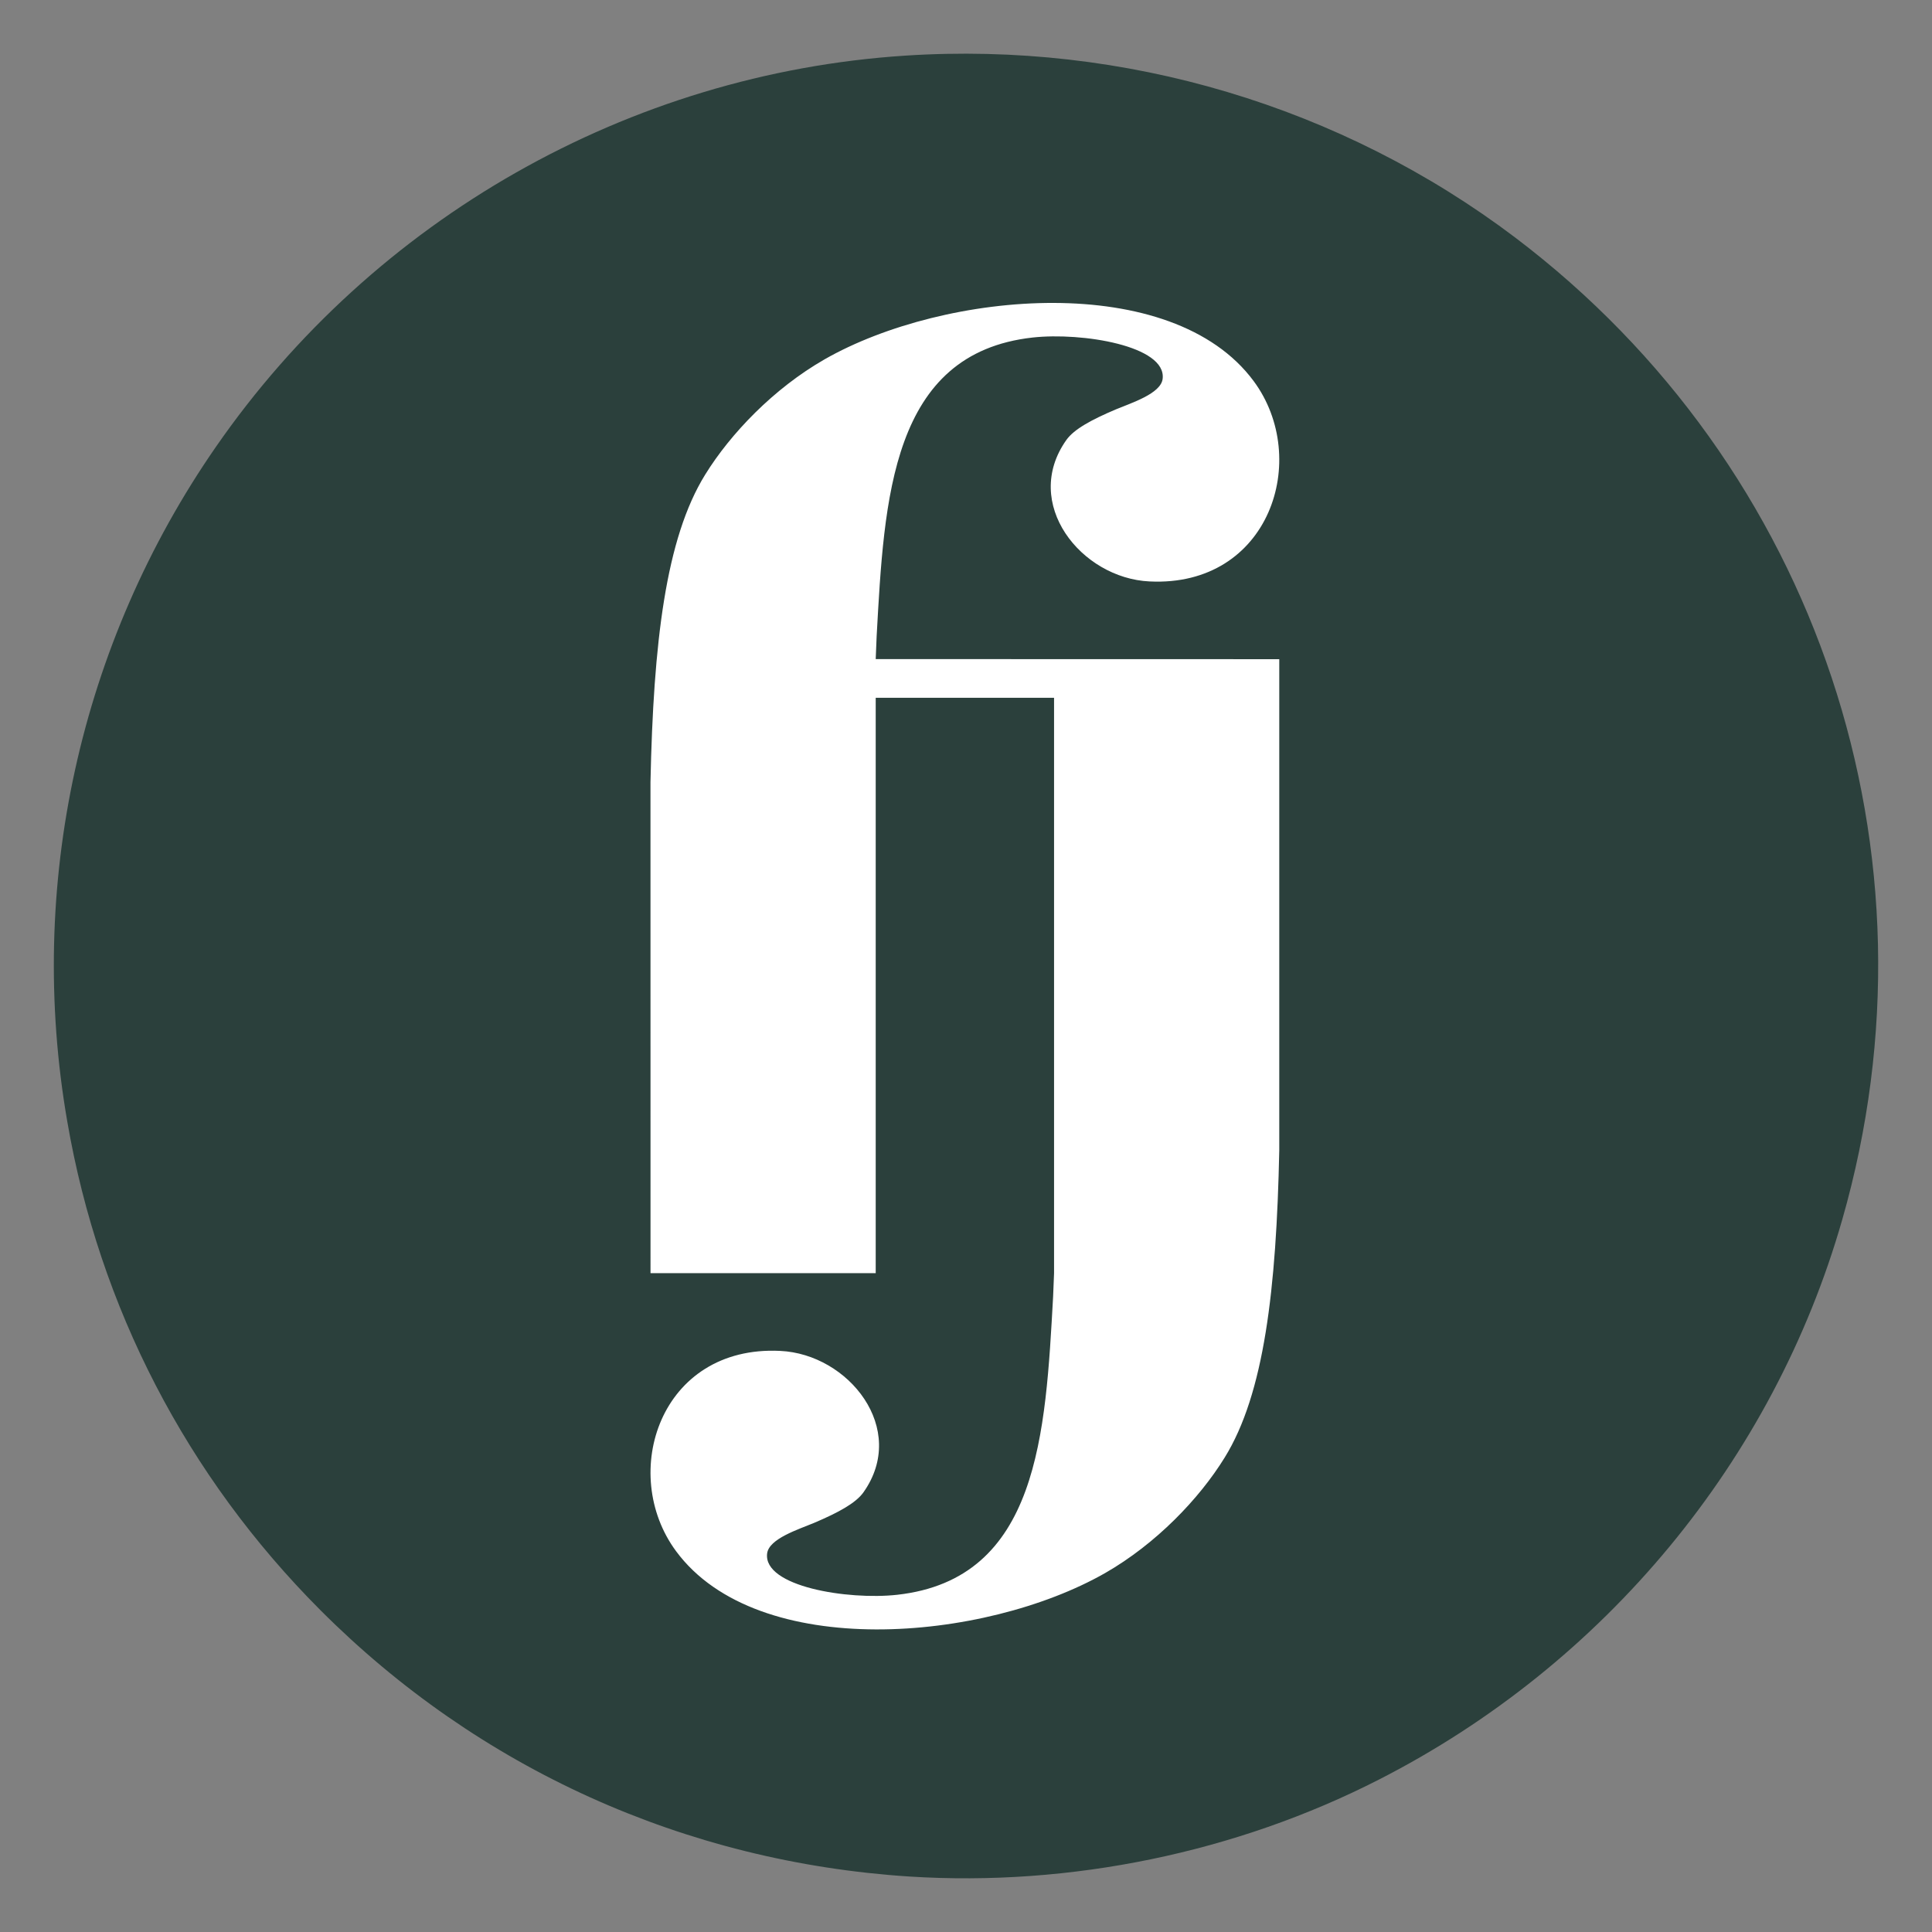 <?xml version="1.0" encoding="UTF-8" standalone="no" ?>
<!DOCTYPE svg PUBLIC "-//W3C//DTD SVG 1.1//EN" "http://www.w3.org/Graphics/SVG/1.1/DTD/svg11.dtd">
<svg xmlns="http://www.w3.org/2000/svg" xmlns:xlink="http://www.w3.org/1999/xlink" version="1.1" width="1080" height="1080" viewBox="0 0 1080 1080" xml:space="preserve">
<rect x="0" y="0" width="1080" height="1080" fill="#808080" stroke="none"/>
<desc>Created with Fabric.js 5.2.4</desc>
<defs>
</defs>
<g transform="matrix(1 0 0 1 540 540)" id="d4cbada5-a9c1-4777-a7c2-b6abc27aeafd"  >
<rect style="stroke: none; stroke-width: 1; stroke-dasharray: none; stroke-linecap: butt; stroke-dashoffset: 0; stroke-linejoin: miter; stroke-miterlimit: 4; fill: rgb(255,255,255); fill-rule: nonzero; opacity: 1; visibility: hidden;" vector-effect="non-scaling-stroke"  x="-540" y="-540" rx="0" ry="0" width="1080" height="1080" />
</g>
<g transform="matrix(1 0 0 1 540 540)" id="3bc2b5a4-6fc2-48fe-88c0-a11e1a211620"  >
</g>
<g transform="matrix(11.91 0 0 12.44 540 540)" id="995aeb11-a13a-4043-b0ec-22c3e1b6054f"  >
<circle style="stroke: rgb(0,0,0); stroke-width: 0; stroke-dasharray: none; stroke-linecap: butt; stroke-dashoffset: 0; stroke-linejoin: miter; stroke-miterlimit: 4; fill: rgb(255,255,255); fill-rule: nonzero; opacity: 1;" vector-effect="non-scaling-stroke"  cx="0" cy="0" r="35" />
</g>
<g transform="matrix(1 0 0 1 540 540)"  >
<path style="stroke: rgb(0,0,0); stroke-width: 0; stroke-dasharray: none; stroke-linecap: butt; stroke-dashoffset: 0; stroke-linejoin: miter; stroke-miterlimit: 4; fill: rgb(43,64,60); fill-rule: nonzero; opacity: 1;" vector-effect="non-scaling-stroke"  transform=" translate(-511.98, -512)" d="M 819 104.8 C 721.9 31.4 600.5 -4.9 478 3.1 C 323.8 13.1 181 94.2 92.6 221.9 C 16.5 331.8 -13.3 467.1 9.6 599 C 27.5 702.9 76.4 797.2 151 872 C 239.5 960.7 355 1012.9 480.5 1021 C 570.3 1026.7 663 1007.6 742.8 966.8 C 869 902.401 963.3 788.401 1001.8 653.8 C 1060.4 449.4 988.3 233 819 104.8 z M 687.1 614.961 C 685.49 692.835 678.646 751.177 656.557 786.82 C 642.379 809.823 618.17 835.065 589.747 851.35 C 522.256 889.856 395.601 900.92 349.938 839.16 C 317.766 795.712 340.941 723.867 408.122 727.167 C 446.35 728.929 479.834 770.774 454.605 806.286 C 450.332 812.248 440.738 817.495 426.977 823.339 C 418.417 826.917 401.828 832.124 400.814 840.393 C 398.508 858.904 445.913 866.537 473.466 863.501 C 552.751 854.69 556.421 773.159 560.682 696.69 C 560.834 692.768 561.205 683.744 561.205 683.744 L 561.205 362.073 L 461.508 362.073 L 461.508 683.704 L 335.622 683.704 L 335.601 409.246 C 337.231 331.358 344.081 273.017 366.163 237.347 C 380.348 214.37 404.53 189.127 432.973 172.843 C 500.464 134.35 627.1 123.273 672.788 185.033 C 704.953 228.481 681.771 300.326 614.591 297.026 C 576.383 295.264 542.893 253.419 568.115 217.907 C 572.382 211.945 581.981 206.684 595.742 200.854 C 604.289 197.276 620.898 192.069 621.898 183.8 C 624.204 165.302 576.787 157.644 549.239 160.678 C 469.961 169.49 466.291 251.033 462.037 327.502 C 461.879 331.424 461.508 340.435 461.508 340.435 L 687.099 340.488 L 687.099 614.961 z" stroke-linecap="round" />
</g>
</svg>